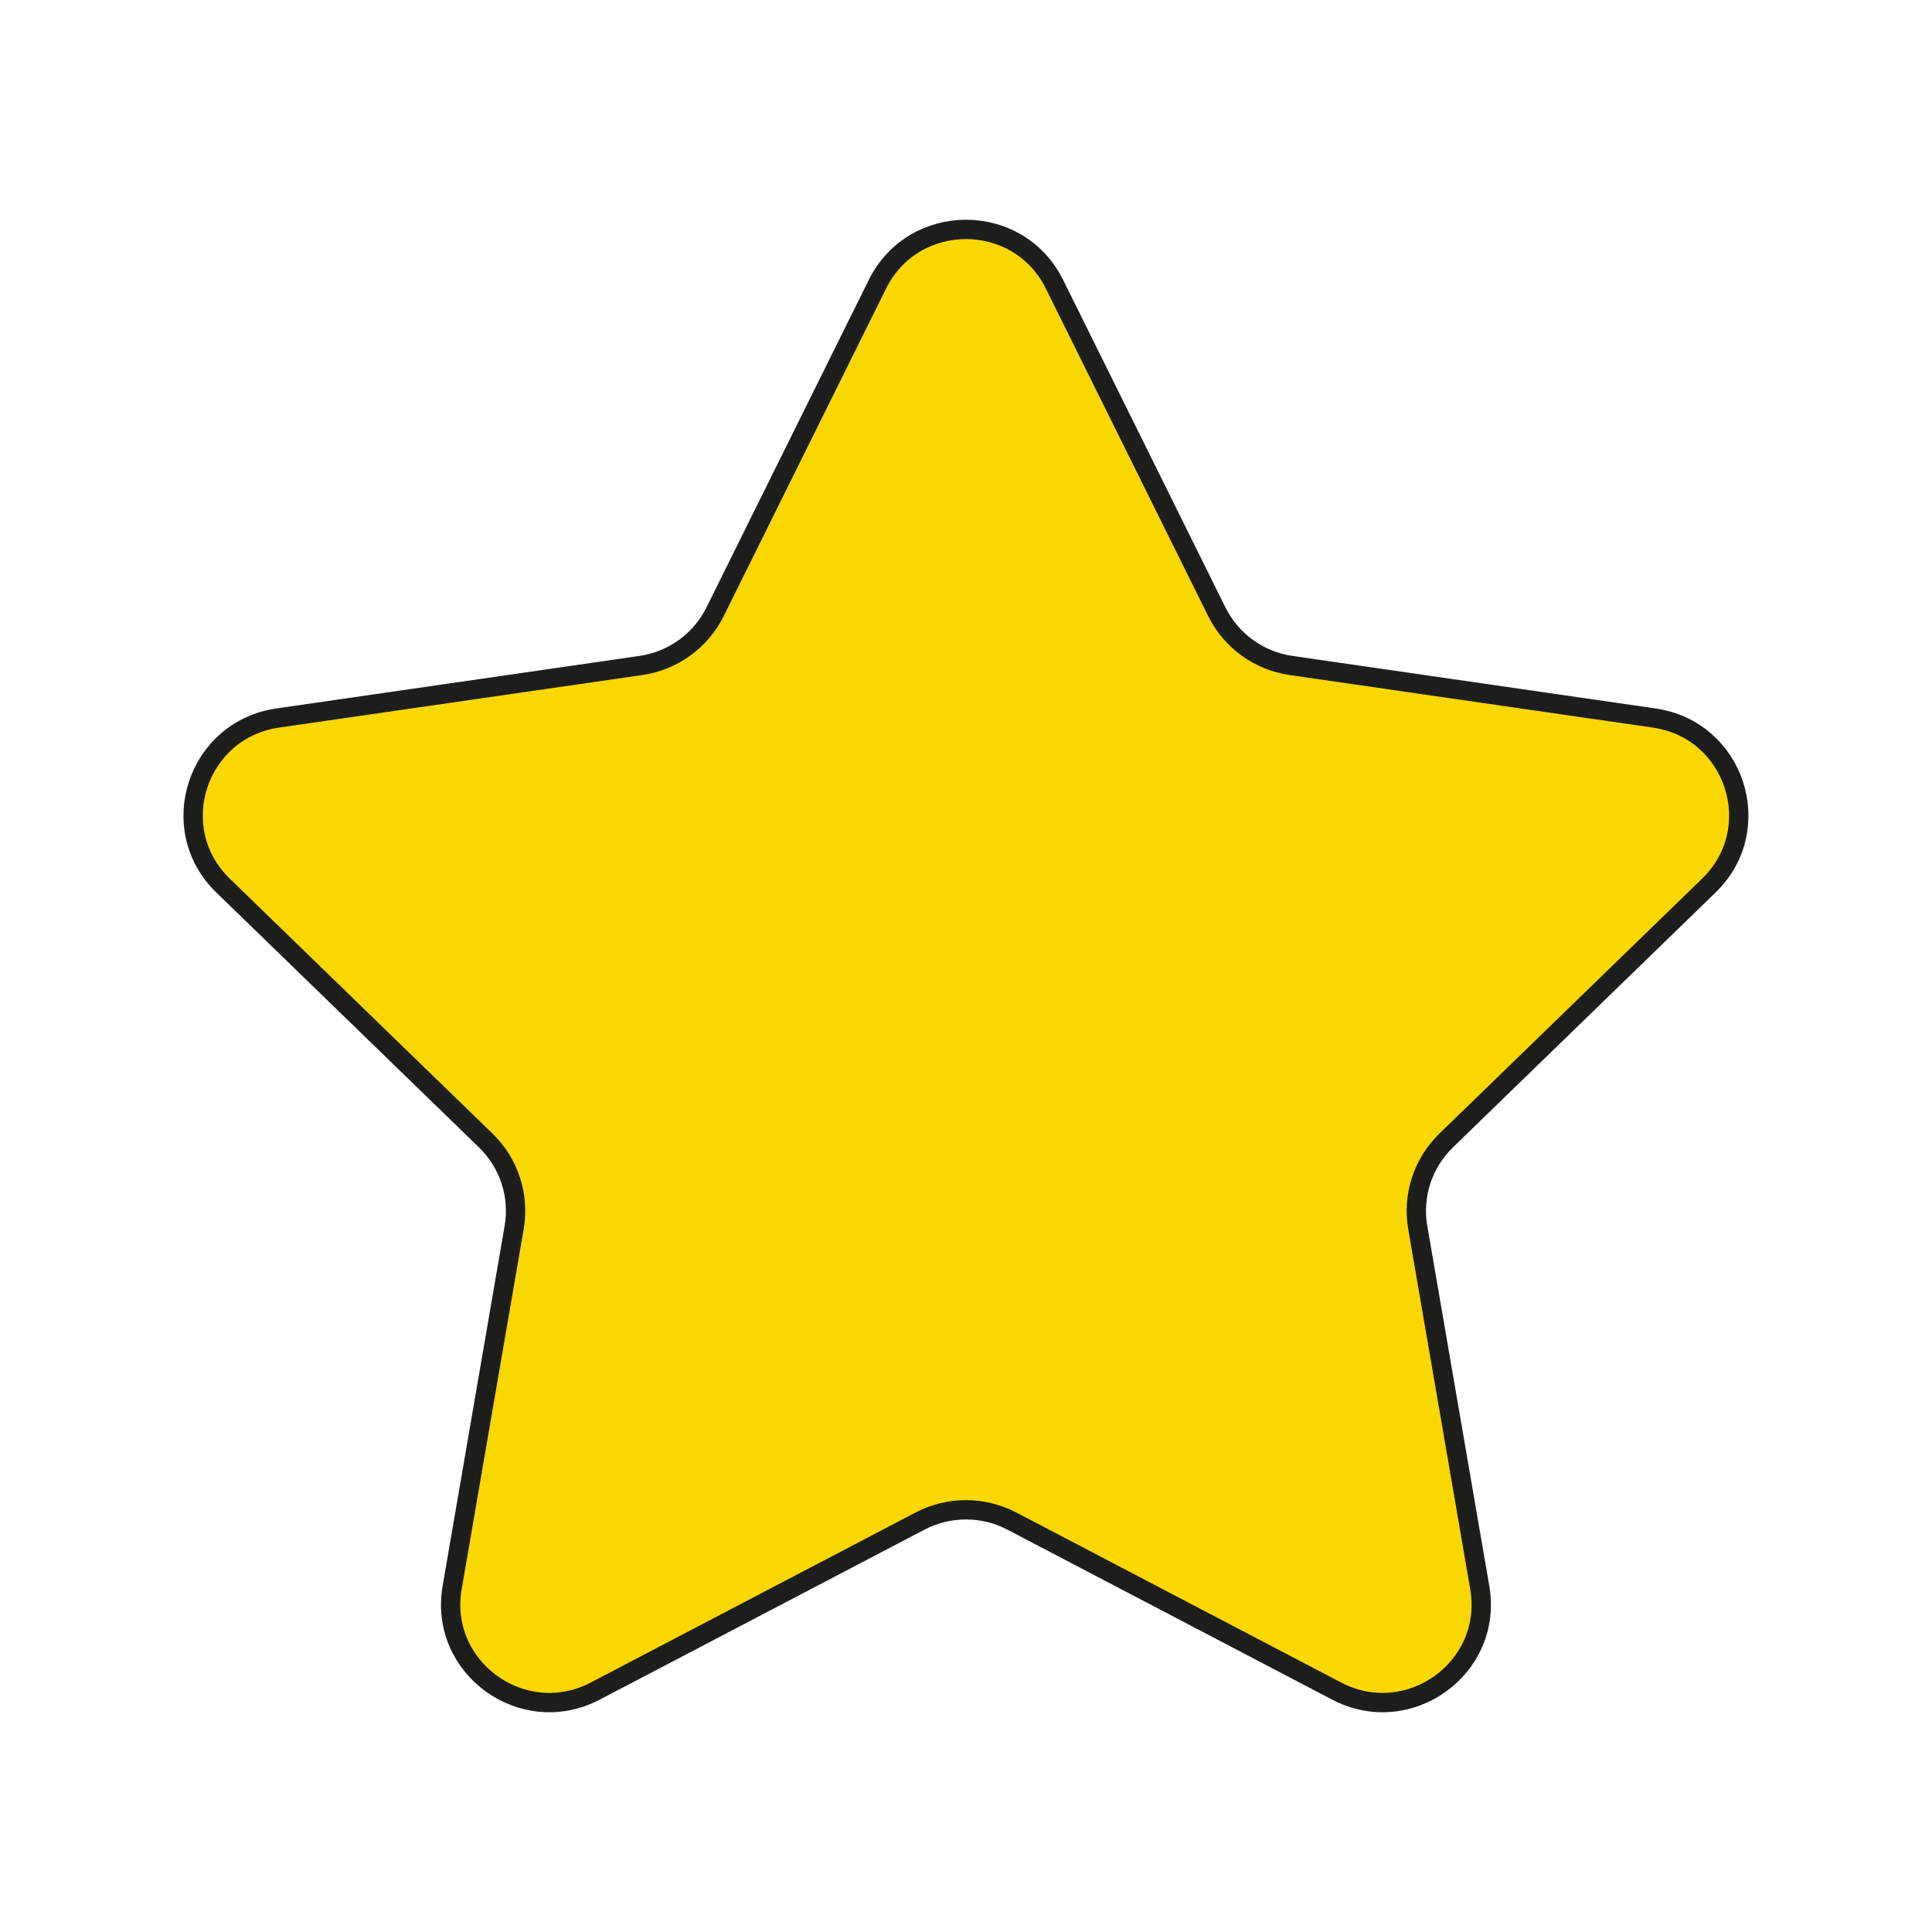 <?xml version="1.0" encoding="utf-8"?>
<!-- Generator: Adobe Illustrator 16.0.0, SVG Export Plug-In . SVG Version: 6.00 Build 0)  -->
<!DOCTYPE svg PUBLIC "-//W3C//DTD SVG 1.1//EN" "http://www.w3.org/Graphics/SVG/1.1/DTD/svg11.dtd">
<svg version="1.1" id="Layer_1" xmlns="http://www.w3.org/2000/svg" xmlns:xlink="http://www.w3.org/1999/xlink" x="0px" y="0px"
	 width="400px" height="400px" viewBox="0 0 400 400" enable-background="new 0 0 400 400" xml:space="preserve">
<path fill="#F9D700" stroke="#1D1D1B" stroke-width="4" stroke-miterlimit="10" d="M218.31,58.83l33.62,67.83
	c2.97,6,8.72,10.16,15.37,11.12l75.19,10.88c16.75,2.42,23.43,22.91,11.32,34.68l-54.41,52.8c-4.81,4.67-7.01,11.4-5.87,17.99
	l12.84,74.56c2.86,16.61-14.65,29.27-29.63,21.43l-67.25-35.2c-5.95-3.11-13.05-3.11-19,0l-67.25,35.2
	c-14.98,7.84-32.49-4.82-29.63-21.43l12.84-74.56c1.14-6.59-1.06-13.32-5.87-17.99l-54.41-52.8c-12.12-11.76-5.43-32.25,11.32-34.68
	l75.19-10.88c6.65-0.96,12.4-5.12,15.37-11.12l33.62-67.83C189.18,43.72,210.82,43.72,218.31,58.83z"/>
</svg>
